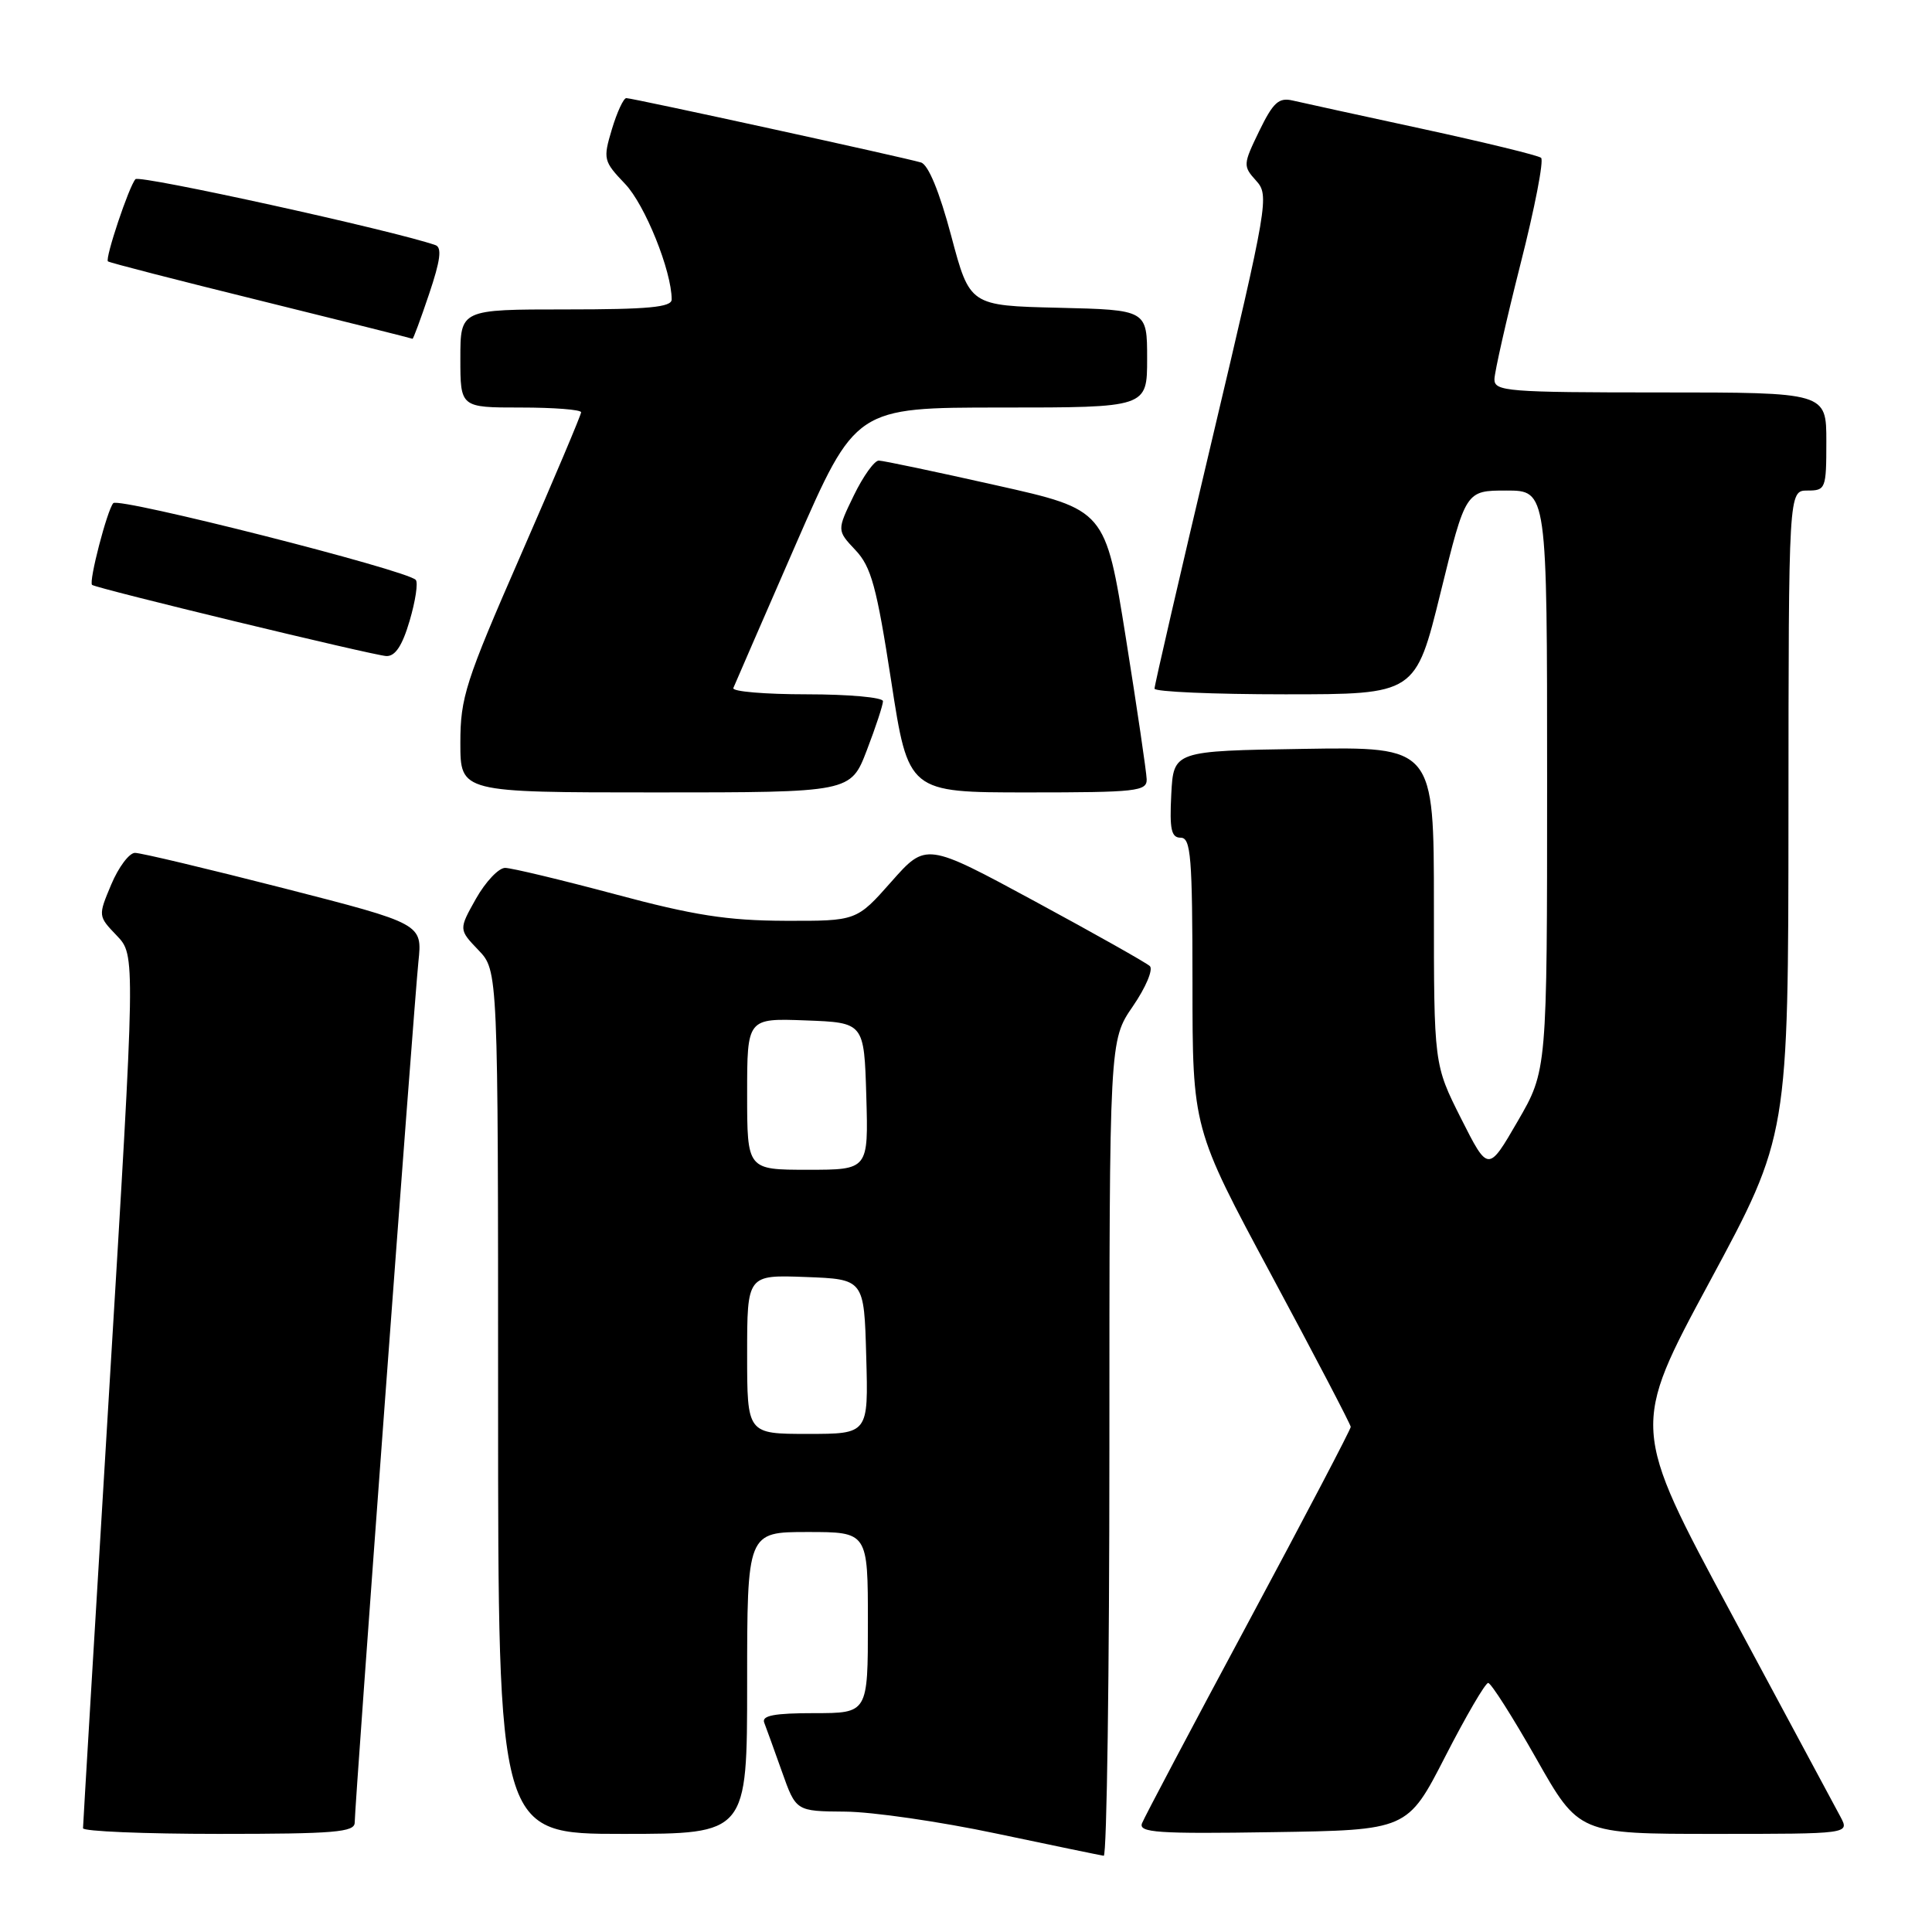 <?xml version="1.0" encoding="UTF-8" standalone="no"?>
<!DOCTYPE svg PUBLIC "-//W3C//DTD SVG 1.1//EN" "http://www.w3.org/Graphics/SVG/1.1/DTD/svg11.dtd" >
<svg xmlns="http://www.w3.org/2000/svg" xmlns:xlink="http://www.w3.org/1999/xlink" version="1.1" viewBox="0 0 256 256">
 <g >
 <path fill="currentColor"
d=" M 147.00 191.93 C 147.00 137.86 147.00 137.86 150.11 133.34 C 151.82 130.85 152.83 128.46 152.36 128.01 C 151.89 127.57 145.02 123.70 137.11 119.42 C 122.71 111.63 122.71 111.63 118.11 116.83 C 113.50 122.04 113.50 122.04 104.00 122.01 C 96.38 121.98 91.93 121.29 81.50 118.49 C 74.35 116.58 67.80 115.01 66.93 115.00 C 66.07 115.00 64.34 116.84 63.07 119.08 C 60.78 123.16 60.78 123.16 63.39 125.89 C 66.00 128.61 66.00 128.61 66.00 185.80 C 66.00 243.00 66.00 243.00 82.50 243.00 C 99.00 243.00 99.00 243.00 99.00 223.00 C 99.00 203.00 99.00 203.00 107.00 203.00 C 115.00 203.00 115.00 203.00 115.00 215.00 C 115.00 227.00 115.00 227.00 107.89 227.00 C 102.62 227.00 100.91 227.32 101.26 228.25 C 101.53 228.94 102.58 231.86 103.61 234.75 C 105.47 240.00 105.47 240.00 111.98 240.05 C 115.57 240.07 124.58 241.38 132.00 242.95 C 139.43 244.52 145.84 245.84 146.25 245.90 C 146.66 245.95 147.00 221.67 147.00 191.93 Z  M 47.00 241.50 C 47.00 239.19 54.85 133.17 55.44 127.45 C 55.97 122.41 55.97 122.41 37.61 117.70 C 27.52 115.12 18.64 113.00 17.88 113.01 C 17.12 113.02 15.71 114.90 14.74 117.20 C 12.99 121.37 12.99 121.38 15.47 123.97 C 17.96 126.57 17.96 126.57 14.48 184.03 C 12.57 215.64 11.00 241.84 11.00 242.25 C 11.00 242.66 19.10 243.00 29.00 243.00 C 44.33 243.00 47.00 242.78 47.00 241.50 Z  M 191.50 232.75 C 194.25 227.39 196.81 223.00 197.19 223.00 C 197.57 223.00 200.43 227.50 203.55 233.00 C 209.21 243.00 209.21 243.00 227.14 243.00 C 245.07 243.00 245.07 243.00 243.88 240.75 C 243.22 239.51 236.71 227.39 229.41 213.81 C 216.13 189.13 216.13 189.13 226.55 169.81 C 236.96 150.50 236.96 150.50 236.98 107.75 C 237.00 65.00 237.00 65.00 239.50 65.00 C 241.91 65.00 242.00 64.77 242.00 58.50 C 242.00 52.00 242.00 52.00 220.00 52.00 C 199.71 52.00 198.00 51.86 198.02 50.25 C 198.04 49.29 199.59 42.43 201.47 35.00 C 203.36 27.58 204.59 21.24 204.20 20.91 C 203.82 20.59 196.75 18.87 188.50 17.08 C 180.25 15.30 172.50 13.60 171.29 13.32 C 169.44 12.89 168.70 13.57 166.85 17.37 C 164.71 21.79 164.69 22.00 166.44 23.94 C 168.20 25.88 168.03 26.89 160.61 58.22 C 156.40 75.97 152.97 90.84 152.98 91.25 C 152.99 91.66 160.78 92.00 170.29 92.00 C 187.57 92.00 187.57 92.00 190.89 78.50 C 194.21 65.00 194.21 65.00 199.60 65.00 C 205.00 65.00 205.00 65.00 205.00 103.43 C 205.00 141.85 205.00 141.85 201.09 148.59 C 197.19 155.32 197.19 155.32 193.59 148.19 C 190.00 141.05 190.00 141.05 190.00 120.00 C 190.00 98.95 190.00 98.95 172.75 99.23 C 155.50 99.50 155.50 99.50 155.20 105.25 C 154.96 109.91 155.20 111.00 156.45 111.00 C 157.80 111.00 158.00 113.53 158.01 130.25 C 158.01 149.50 158.01 149.50 168.49 169.00 C 174.25 179.72 178.97 188.75 178.98 189.07 C 178.99 189.38 172.90 201.00 165.44 214.90 C 157.98 228.79 151.63 240.81 151.32 241.60 C 150.85 242.83 153.40 243.01 168.63 242.77 C 186.50 242.50 186.50 242.50 191.50 232.75 Z  M 114.86 99.41 C 116.04 96.34 117.00 93.41 117.00 92.91 C 117.00 92.41 112.46 92.00 106.92 92.00 C 101.37 92.00 96.98 91.63 97.17 91.17 C 97.35 90.72 101.07 82.17 105.43 72.17 C 113.37 54.00 113.37 54.00 132.68 54.00 C 152.00 54.00 152.00 54.00 152.00 47.53 C 152.00 41.06 152.00 41.06 140.25 40.78 C 128.50 40.50 128.50 40.50 126.04 31.25 C 124.48 25.40 123.01 21.83 122.04 21.53 C 119.94 20.89 83.83 13.00 82.99 13.00 C 82.62 13.00 81.76 14.86 81.08 17.12 C 79.89 21.09 79.96 21.36 82.83 24.37 C 85.46 27.12 89.00 35.91 89.00 39.68 C 89.00 40.71 85.92 41.00 75.00 41.00 C 61.00 41.00 61.00 41.00 61.00 47.50 C 61.00 54.00 61.00 54.00 69.00 54.00 C 73.40 54.00 77.00 54.28 77.00 54.63 C 77.00 54.97 73.40 63.49 69.00 73.56 C 61.67 90.33 61.00 92.42 61.00 98.44 C 61.00 105.00 61.00 105.00 86.86 105.00 C 112.72 105.00 112.72 105.00 114.86 99.41 Z  M 151.94 103.25 C 151.91 102.29 150.67 93.86 149.18 84.52 C 146.47 67.54 146.47 67.54 131.98 64.30 C 124.02 62.51 117.03 61.04 116.45 61.03 C 115.87 61.01 114.38 63.09 113.14 65.64 C 110.89 70.28 110.89 70.28 113.35 72.89 C 115.44 75.10 116.16 77.74 118.09 90.25 C 120.36 105.00 120.36 105.00 136.18 105.00 C 150.60 105.00 151.99 104.85 151.94 103.25 Z  M 54.28 82.25 C 55.05 79.64 55.42 77.20 55.09 76.84 C 53.94 75.55 15.74 65.86 15.01 66.67 C 14.20 67.58 11.73 77.09 12.20 77.50 C 12.75 77.97 49.48 86.85 51.19 86.93 C 52.37 86.98 53.31 85.56 54.28 82.25 Z  M 56.86 38.95 C 58.36 34.51 58.58 32.79 57.70 32.48 C 52.17 30.55 18.48 23.14 17.95 23.74 C 17.09 24.69 13.90 34.23 14.30 34.63 C 14.46 34.80 23.57 37.14 34.55 39.85 C 45.52 42.56 54.57 44.83 54.66 44.89 C 54.75 44.95 55.74 42.28 56.86 38.95 Z  M 99.00 179.46 C 99.00 168.92 99.00 168.92 106.75 169.21 C 114.50 169.50 114.50 169.50 114.78 179.75 C 115.07 190.00 115.07 190.00 107.03 190.00 C 99.00 190.00 99.00 190.00 99.00 179.46 Z  M 99.00 144.96 C 99.00 134.92 99.00 134.92 106.75 135.21 C 114.50 135.50 114.50 135.50 114.79 145.25 C 115.07 155.00 115.07 155.00 107.04 155.00 C 99.00 155.00 99.00 155.00 99.00 144.96 Z "/>
</g>
</svg>